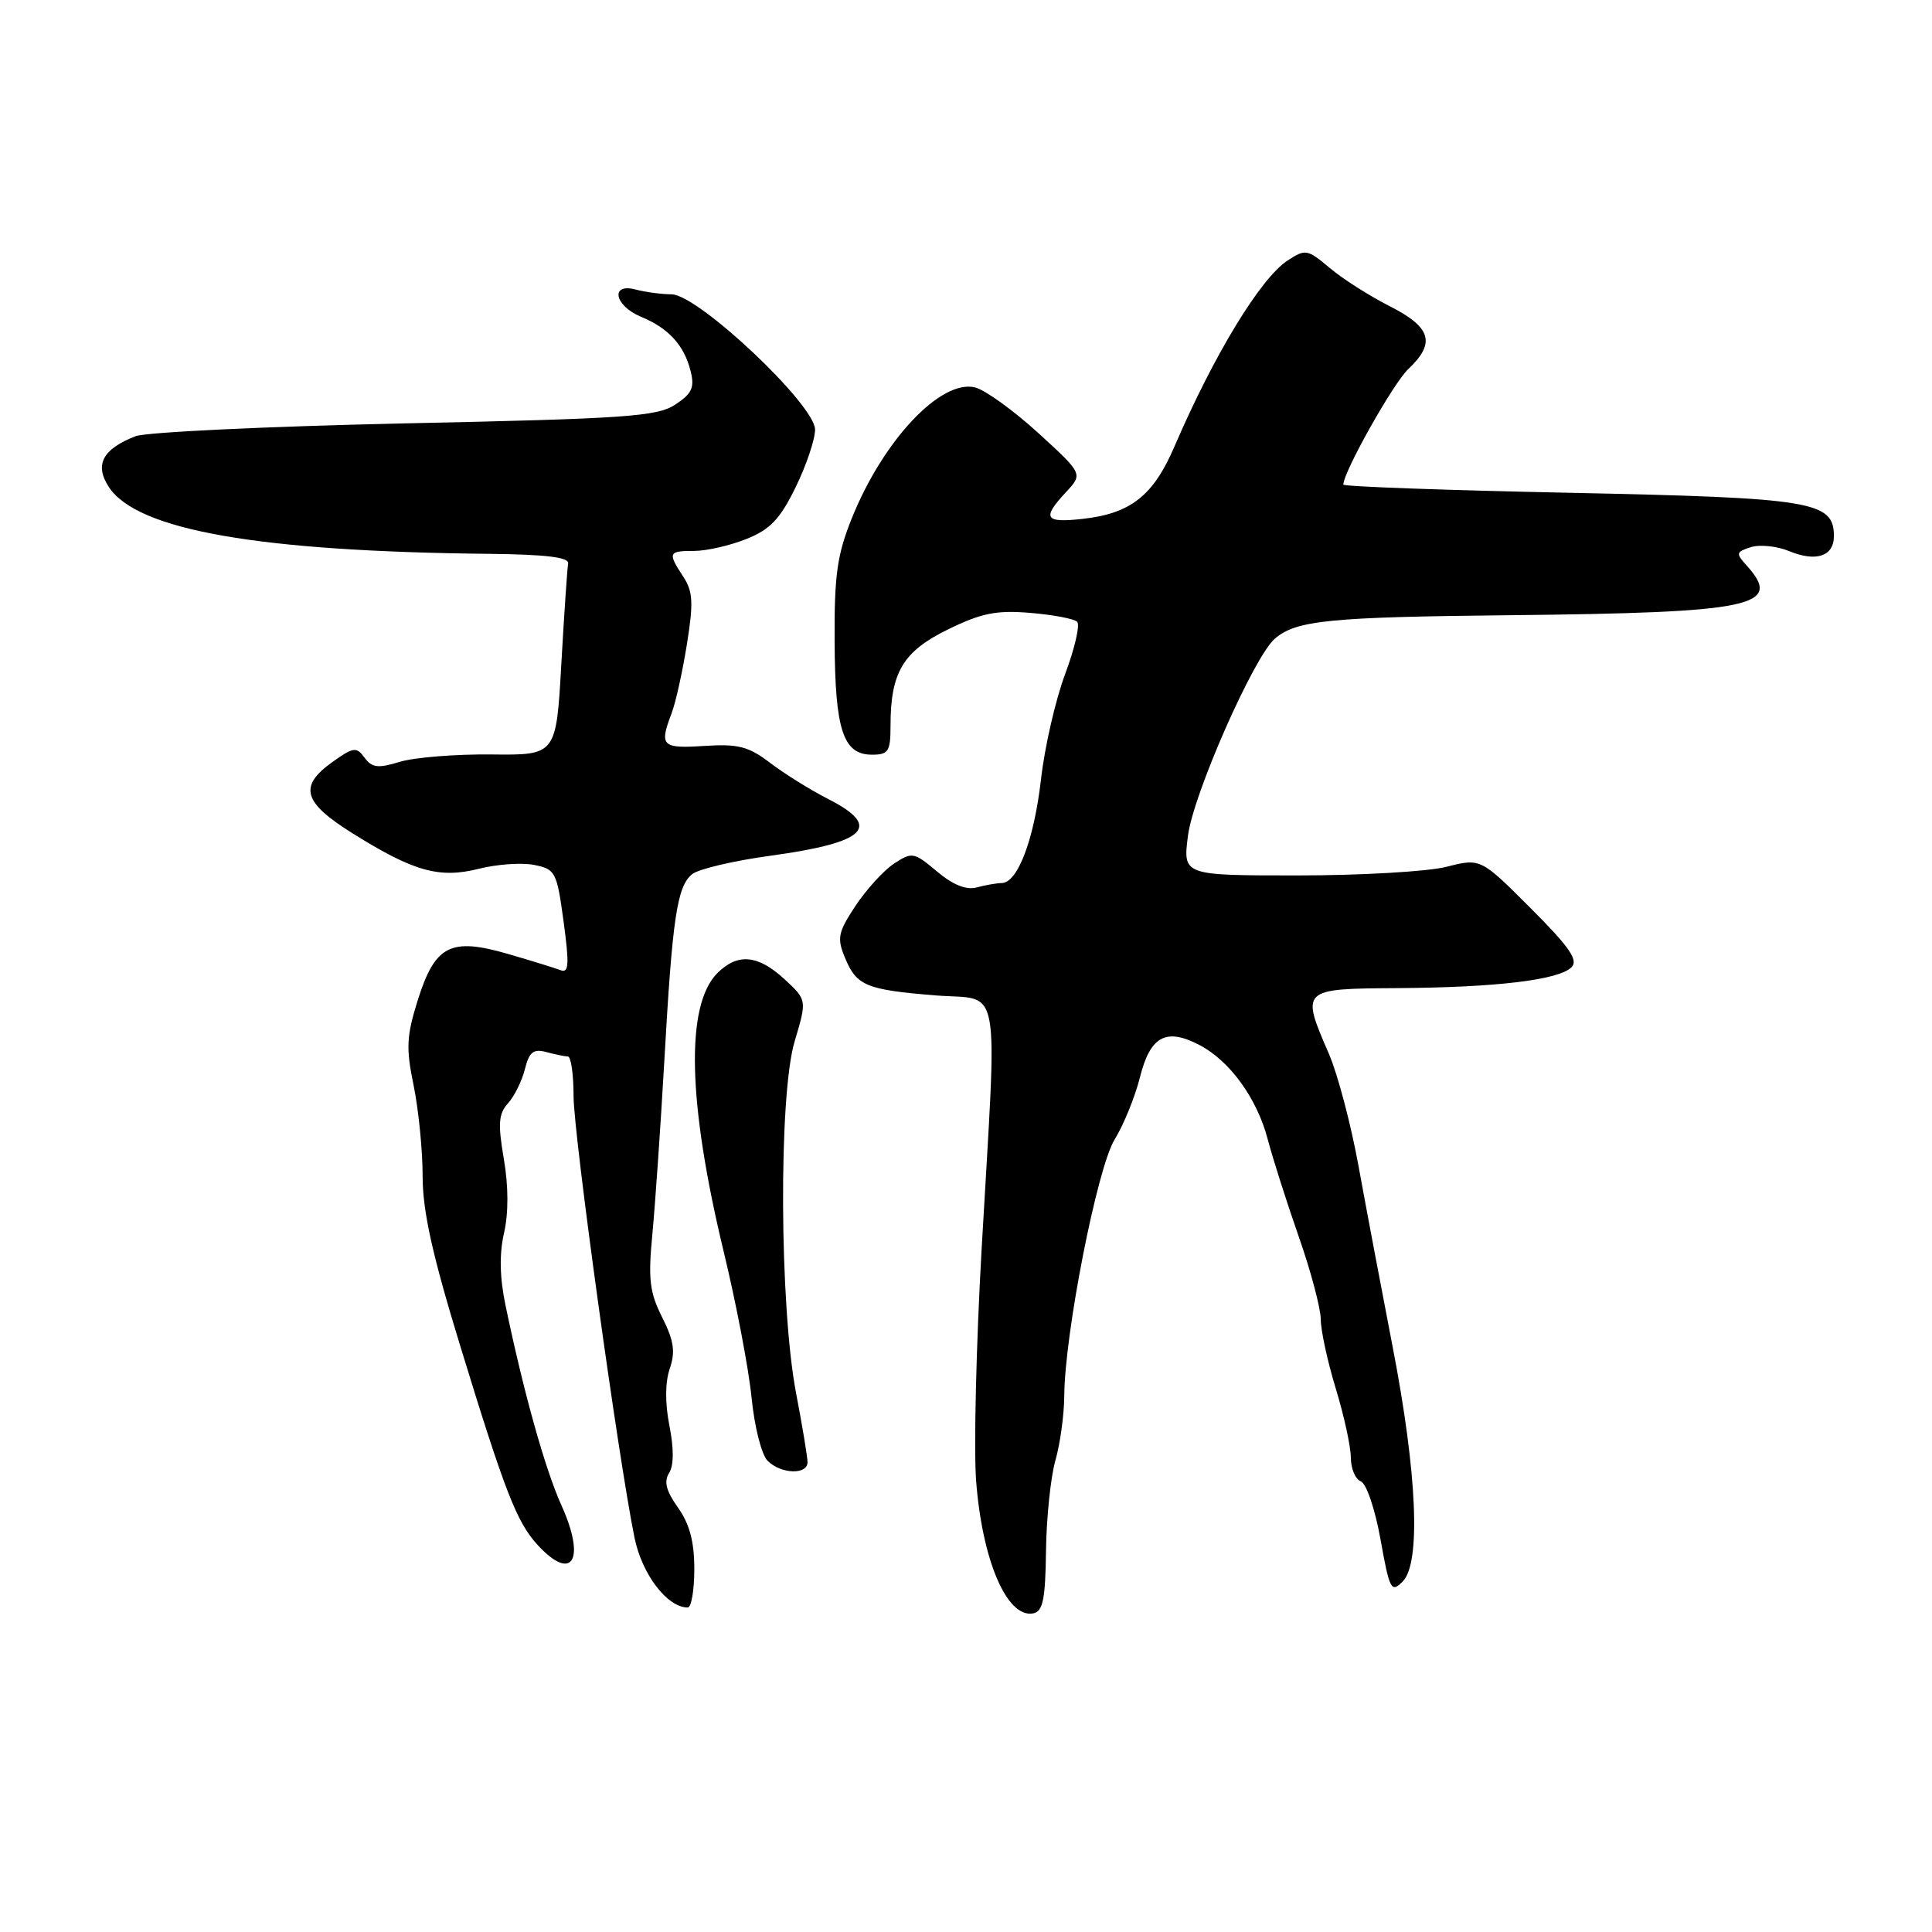 <?xml version="1.0" encoding="UTF-8" standalone="no"?>
<!DOCTYPE svg PUBLIC "-//W3C//DTD SVG 1.1//EN" "http://www.w3.org/Graphics/SVG/1.1/DTD/svg11.dtd" >
<svg xmlns="http://www.w3.org/2000/svg" xmlns:xlink="http://www.w3.org/1999/xlink" version="1.1" viewBox="0 0 256 256">
 <g >
 <path fill="currentColor"
d=" M 138.60 205.48 C 138.66 201.09 139.22 195.70 139.85 193.50 C 140.48 191.30 141.00 187.47 141.02 185.00 C 141.06 176.76 145.39 154.72 147.69 151.00 C 148.88 149.07 150.38 145.38 151.04 142.78 C 152.41 137.30 154.48 136.16 158.90 138.45 C 162.94 140.54 166.57 145.54 167.99 151.00 C 168.64 153.47 170.48 159.25 172.08 163.83 C 173.69 168.41 175.00 173.36 175.01 174.83 C 175.01 176.30 175.91 180.43 177.00 184.00 C 178.09 187.57 178.99 191.69 178.99 193.14 C 179.00 194.60 179.59 196.01 180.32 196.29 C 181.06 196.58 182.21 199.99 182.93 204.01 C 184.13 210.69 184.34 211.09 185.86 209.56 C 188.29 207.13 187.79 195.30 184.54 178.50 C 183.05 170.80 181.01 160.00 180.01 154.50 C 179.01 149.00 177.25 142.33 176.10 139.67 C 172.35 131.02 172.35 131.01 185.25 130.93 C 198.32 130.84 206.55 129.85 208.24 128.16 C 209.17 127.23 207.96 125.48 202.82 120.34 C 196.19 113.71 196.19 113.71 191.65 114.86 C 189.16 115.49 180.28 116.00 171.93 116.00 C 156.74 116.00 156.74 116.00 157.41 110.75 C 158.10 105.26 166.13 87.05 168.92 84.63 C 171.73 82.20 176.12 81.76 200.00 81.52 C 232.34 81.18 236.34 80.35 231.43 74.92 C 229.98 73.32 230.03 73.13 232.00 72.50 C 233.18 72.13 235.46 72.36 237.06 73.02 C 240.63 74.50 243.00 73.72 243.00 71.05 C 243.00 66.43 240.25 65.97 208.12 65.30 C 191.56 64.96 178.00 64.47 178.00 64.21 C 178.00 62.55 184.62 50.77 186.60 48.91 C 190.27 45.45 189.66 43.37 184.14 40.57 C 181.47 39.22 177.89 36.94 176.19 35.50 C 173.23 33.01 172.97 32.97 170.60 34.53 C 167.02 36.87 160.85 47.02 155.62 59.17 C 152.82 65.68 149.83 68.04 143.49 68.75 C 138.43 69.32 138.02 68.68 141.25 65.21 C 143.50 62.79 143.50 62.79 137.56 57.36 C 134.29 54.38 130.53 51.67 129.22 51.34 C 124.68 50.20 117.01 58.34 112.85 68.72 C 110.92 73.53 110.54 76.26 110.59 85.00 C 110.65 96.74 111.72 100.00 115.54 100.00 C 117.73 100.00 118.00 99.58 118.00 96.15 C 118.00 89.10 119.66 86.31 125.60 83.41 C 130.05 81.23 132.01 80.84 136.51 81.21 C 139.53 81.46 142.33 81.99 142.73 82.39 C 143.13 82.79 142.41 85.91 141.14 89.31 C 139.86 92.72 138.42 98.99 137.94 103.25 C 137.02 111.26 134.85 116.99 132.72 117.01 C 132.05 117.02 130.56 117.28 129.41 117.59 C 128.03 117.96 126.26 117.25 124.15 115.47 C 121.11 112.91 120.85 112.87 118.48 114.42 C 117.11 115.32 114.82 117.83 113.37 120.01 C 111.03 123.55 110.88 124.30 111.97 126.92 C 113.50 130.63 114.77 131.15 124.00 131.90 C 132.79 132.60 132.16 129.08 130.07 165.50 C 129.35 178.15 129.02 191.96 129.34 196.20 C 130.15 206.80 133.44 214.45 136.91 213.78 C 138.19 213.53 138.52 211.94 138.60 205.48 Z  M 92.00 207.90 C 92.00 204.28 91.37 201.93 89.84 199.77 C 88.27 197.57 87.94 196.31 88.66 195.18 C 89.29 194.19 89.30 191.93 88.70 188.91 C 88.11 185.91 88.13 183.15 88.75 181.34 C 89.51 179.11 89.30 177.65 87.74 174.55 C 86.07 171.23 85.87 169.49 86.44 163.55 C 86.81 159.67 87.53 149.30 88.03 140.50 C 89.10 121.58 89.71 117.49 91.70 115.84 C 92.51 115.16 97.22 114.05 102.15 113.38 C 114.83 111.64 116.96 109.55 109.75 105.88 C 107.41 104.69 103.96 102.54 102.08 101.11 C 99.18 98.90 97.83 98.55 93.33 98.84 C 87.69 99.20 87.34 98.86 88.98 94.54 C 89.53 93.12 90.44 88.98 91.02 85.36 C 91.90 79.85 91.82 78.38 90.54 76.42 C 88.45 73.23 88.55 73.00 91.98 73.00 C 93.62 73.00 96.73 72.29 98.90 71.42 C 102.05 70.16 103.36 68.79 105.42 64.57 C 106.84 61.67 108.00 58.23 108.00 56.92 C 108.00 53.64 92.53 39.05 89.00 39.00 C 87.62 38.99 85.49 38.70 84.25 38.37 C 80.82 37.45 81.39 40.50 84.93 41.97 C 88.60 43.49 90.65 45.74 91.51 49.17 C 92.06 51.36 91.69 52.16 89.46 53.62 C 87.06 55.19 82.93 55.48 53.62 56.10 C 35.41 56.50 19.36 57.26 17.96 57.80 C 13.58 59.51 12.49 61.58 14.43 64.54 C 18.18 70.26 34.27 73.08 65.00 73.39 C 72.31 73.47 75.43 73.85 75.28 74.65 C 75.17 75.28 74.76 81.26 74.38 87.94 C 73.70 100.07 73.70 100.07 65.10 99.97 C 60.37 99.92 54.92 100.36 53.00 100.94 C 50.10 101.83 49.30 101.74 48.31 100.40 C 47.23 98.93 46.84 98.98 44.06 100.96 C 39.54 104.18 40.14 106.31 46.70 110.41 C 54.82 115.49 58.21 116.44 63.48 115.11 C 65.87 114.51 69.16 114.28 70.79 114.61 C 73.60 115.17 73.79 115.53 74.68 122.13 C 75.45 127.82 75.38 128.98 74.27 128.55 C 73.53 128.27 70.41 127.30 67.34 126.41 C 59.71 124.19 57.66 125.24 55.37 132.48 C 53.86 137.29 53.78 138.87 54.81 143.84 C 55.46 147.02 56.00 152.42 56.00 155.85 C 56.00 160.48 57.28 166.27 61.02 178.46 C 66.92 197.73 68.48 201.73 71.27 204.75 C 75.84 209.70 77.65 206.69 74.41 199.50 C 72.23 194.69 69.40 184.56 66.99 173.00 C 66.21 169.29 66.15 166.16 66.79 163.36 C 67.39 160.73 67.38 157.17 66.76 153.56 C 65.96 148.90 66.06 147.59 67.31 146.20 C 68.16 145.26 69.16 143.23 69.55 141.67 C 70.12 139.39 70.67 138.95 72.38 139.40 C 73.55 139.72 74.84 139.98 75.25 139.99 C 75.66 139.99 76.00 142.36 76.00 145.24 C 76.00 150.28 81.89 192.98 84.07 203.73 C 85.06 208.60 88.41 213.00 91.13 213.00 C 91.61 213.00 92.00 210.71 92.00 207.90 Z  M 107.00 193.75 C 107.00 193.06 106.32 188.96 105.49 184.63 C 103.28 173.07 103.16 145.13 105.29 138.00 C 106.93 132.50 106.93 132.50 103.95 129.75 C 100.44 126.51 97.74 126.26 95.06 128.94 C 90.81 133.19 91.11 146.05 95.91 165.92 C 97.56 172.75 99.22 181.44 99.59 185.23 C 99.97 189.05 100.91 192.77 101.71 193.56 C 103.47 195.33 107.00 195.45 107.00 193.75 Z "/>
</g>
</svg>